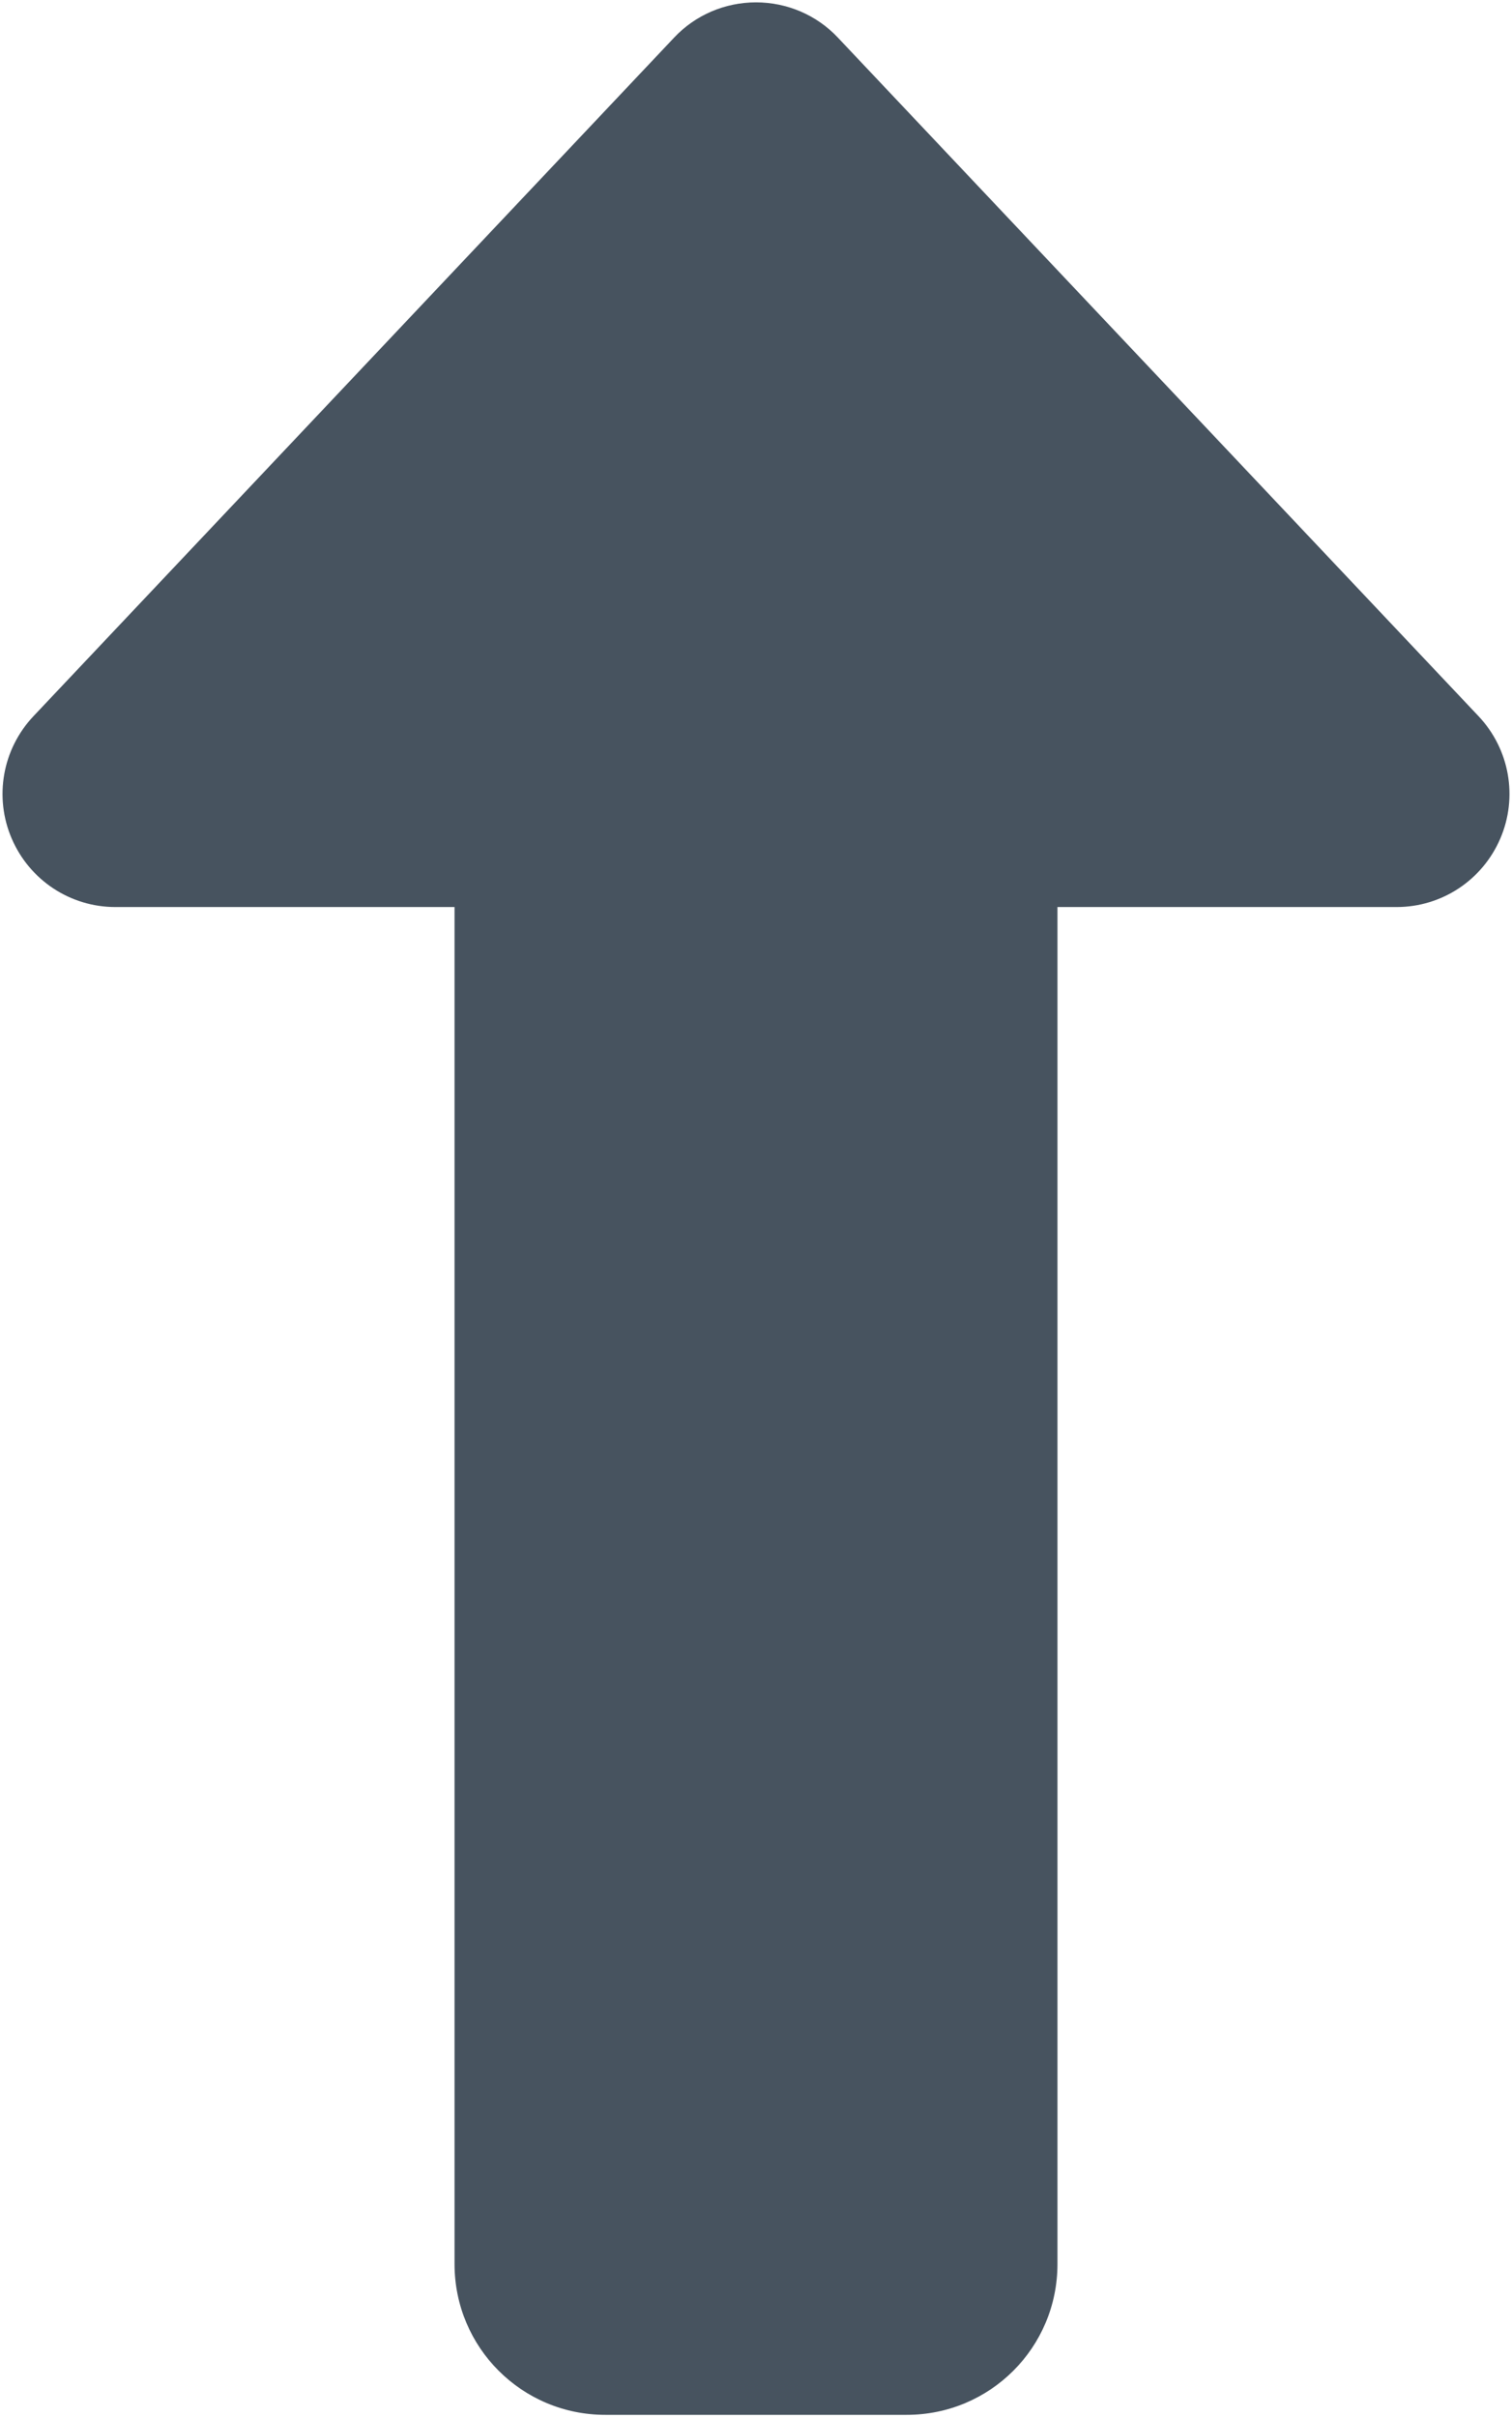 <svg width="321" height="513" viewBox="0 0 321 513" fill="none" xmlns="http://www.w3.org/2000/svg">
<g clip-path="url(#clip0_104_2906)">
<path d="M318.5 178C322.3 169.2 320.5 159 313.9 152L177.9 8C173.4 3.2 167.1 0.5 160.5 0.5C153.9 0.5 147.6 3.2 143.1 8L7.1 152C0.5 159 -1.3 169.2 2.5 178C6.3 186.8 14.9 192.5 24.5 192.5H96.5V480.5C96.5 498.2 110.8 512.5 128.5 512.5H192.5C210.2 512.5 224.5 498.2 224.5 480.5V192.5H296.5C306.1 192.5 314.7 186.8 318.5 178Z" fill="#47535F"/>
</g>
<defs>
<clipPath id="clip0_104_2906">
<rect width="320" height="512" fill="white" transform="translate(0.5 0.5)"/>
</clipPath>
</defs>
</svg>
